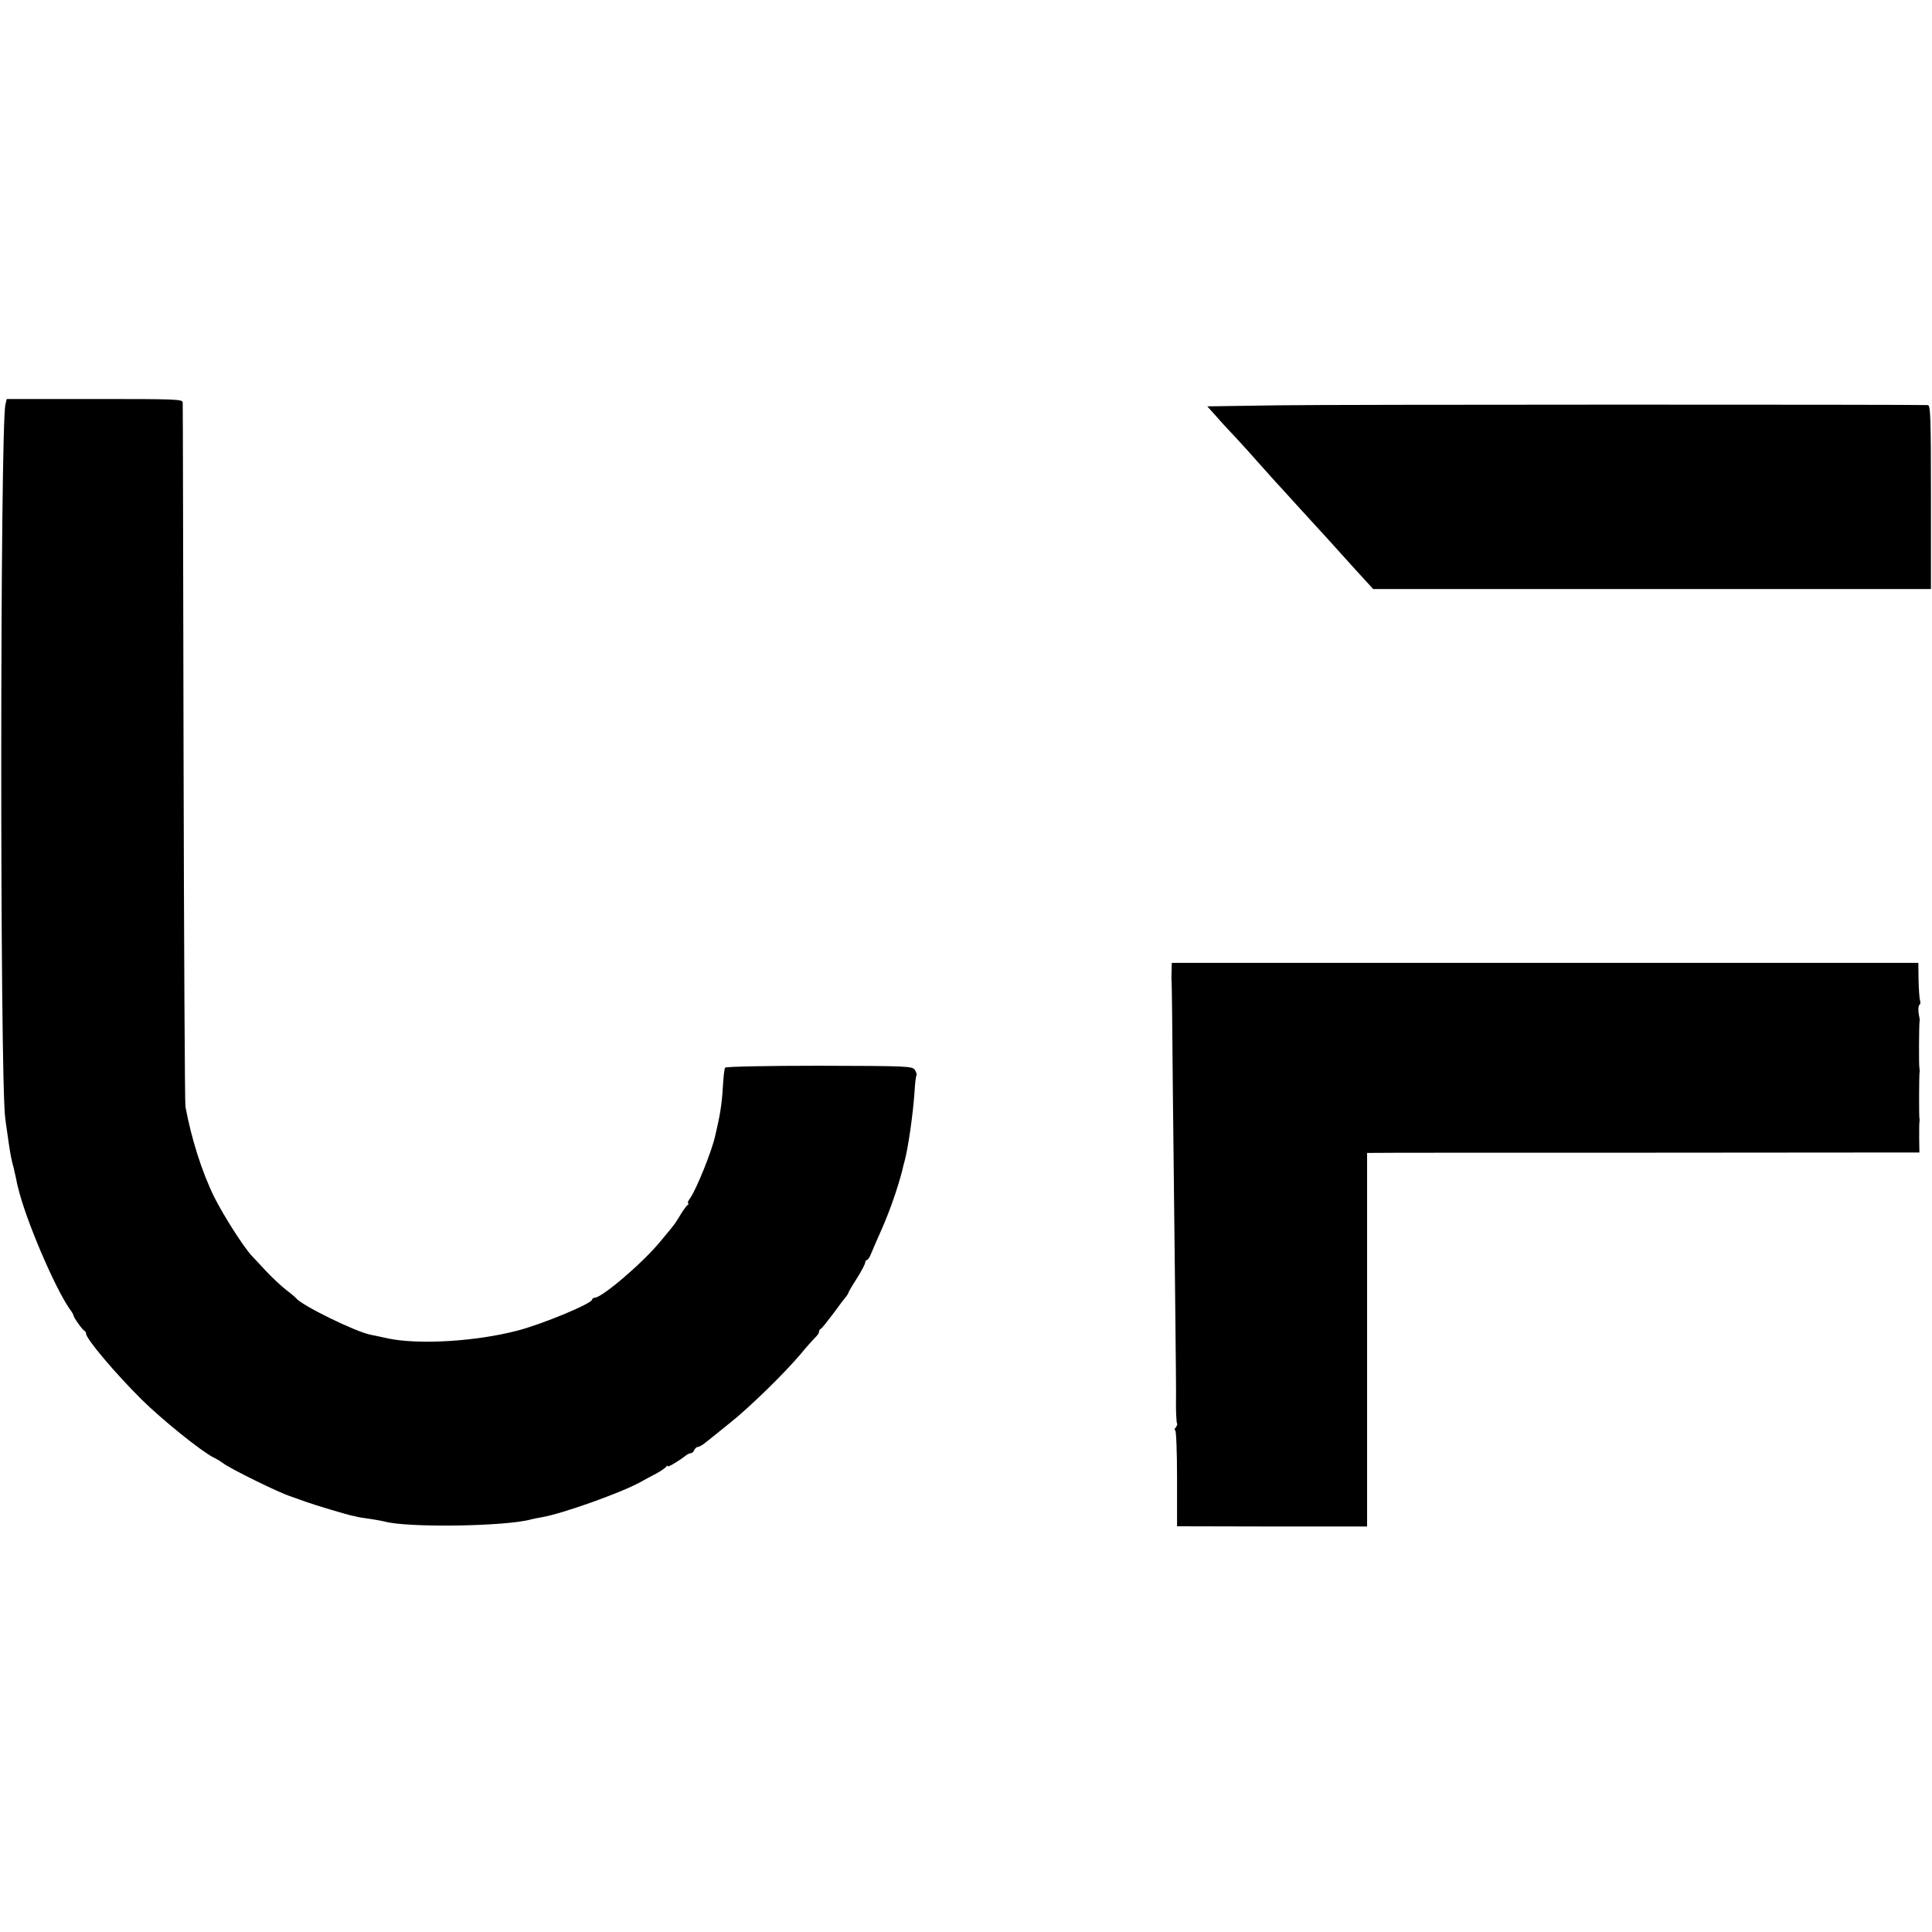 <?xml version="1.0" standalone="no"?>
<!DOCTYPE svg PUBLIC "-//W3C//DTD SVG 20010904//EN"
 "http://www.w3.org/TR/2001/REC-SVG-20010904/DTD/svg10.dtd">
<svg version="1.0" xmlns="http://www.w3.org/2000/svg"
 width="920pt" height="920pt" viewBox="0 0 920 920"
 preserveAspectRatio="xMidYMid meet">
<g transform="translate(0,920) scale(0.1,-0.1)"
fill="#000000" stroke="none">
<path d="M26 7275 c-26 -105 -27 -3213 -1 -3400 2 -16 6 -46 9 -65 10 -73 17
-116 23 -140 3 -14 7 -27 8 -30 0 -3 5 -23 10 -45 4 -22 9 -44 11 -50 35 -150
174 -475 245 -577 11 -14 19 -29 19 -32 0 -9 43 -70 53 -74 4 -2 7 -8 7 -13 0
-24 137 -187 265 -314 95 -94 283 -246 343 -276 15 -7 34 -19 42 -25 30 -25
274 -145 325 -160 6 -2 37 -13 70 -25 50 -18 201 -63 228 -68 4 0 8 -1 10 -2
9 -3 38 -8 77 -13 25 -4 52 -9 60 -11 106 -31 581 -24 700 10 8 2 31 7 50 10
99 17 376 116 469 167 20 11 54 30 76 41 22 12 43 27 47 32 4 6 8 7 8 3 0 -7
59 29 87 52 7 5 17 10 23 10 6 0 13 7 16 15 4 8 11 15 18 15 6 0 25 11 41 25
17 13 67 54 112 90 91 72 261 238 338 330 27 33 58 67 67 76 10 9 18 21 18 27
0 6 4 12 8 14 5 1 31 35 60 73 28 39 56 75 62 82 5 7 10 14 10 17 0 3 18 34
40 68 22 35 40 69 40 76 0 6 4 12 8 12 4 0 13 12 19 28 6 15 30 70 53 122 37
84 74 190 96 275 4 17 8 35 10 40 18 63 42 231 49 338 2 37 6 71 9 76 3 4 -1
16 -8 27 -13 17 -37 18 -456 19 -243 0 -444 -4 -447 -9 -3 -4 -7 -34 -9 -65
-5 -91 -12 -144 -29 -218 -3 -13 -7 -33 -10 -44 -15 -69 -87 -248 -117 -292
-11 -15 -16 -27 -11 -27 4 0 3 -4 -3 -8 -5 -4 -21 -25 -34 -47 -29 -48 -26
-43 -94 -125 -85 -104 -280 -270 -315 -270 -6 0 -11 -4 -11 -8 0 -19 -236
-117 -355 -148 -198 -52 -469 -68 -615 -38 -36 8 -74 16 -85 18 -72 14 -329
140 -355 174 -3 4 -24 22 -48 40 -23 18 -66 58 -95 89 -28 31 -60 64 -69 74
-39 42 -134 191 -178 279 -59 120 -109 279 -137 430 -3 19 -7 778 -9 1685 -2
908 -3 1658 -4 1668 0 16 -27 17 -419 17 l-419 0 -6 -25z"/>
<path d="M6092 7270 l-343 -5 45 -50 c24 -28 64 -71 88 -96 24 -26 71 -77 104
-115 34 -38 72 -81 85 -95 13 -14 60 -65 104 -114 44 -48 91 -100 105 -115 14
-15 59 -64 100 -110 41 -46 94 -104 117 -129 l42 -46 1328 0 1328 0 0 437 c0
383 -2 438 -15 439 -91 3 -2832 3 -3088 -1z"/>
<path d="M5579 4575 c-1 -22 -1 -44 0 -48 1 -4 4 -238 6 -520 3 -282 8 -726
11 -987 3 -261 5 -482 4 -490 -1 -44 2 -105 5 -109 3 -2 0 -10 -6 -18 -6 -7
-8 -13 -3 -13 5 0 9 -103 9 -229 l0 -229 453 -1 452 0 0 890 0 889 23 0 c12 1
604 1 1314 1 l1293 1 -1 66 c0 37 0 72 1 77 1 6 2 14 0 20 -2 11 -2 206 1 220
1 6 0 15 -1 20 -3 12 -2 211 1 223 1 4 0 12 -1 17 -7 31 -6 56 1 61 4 2 5 12
2 20 -3 9 -6 53 -7 98 l-1 81 -1777 0 -1778 0 -1 -40z"/>
</g>
</svg>
